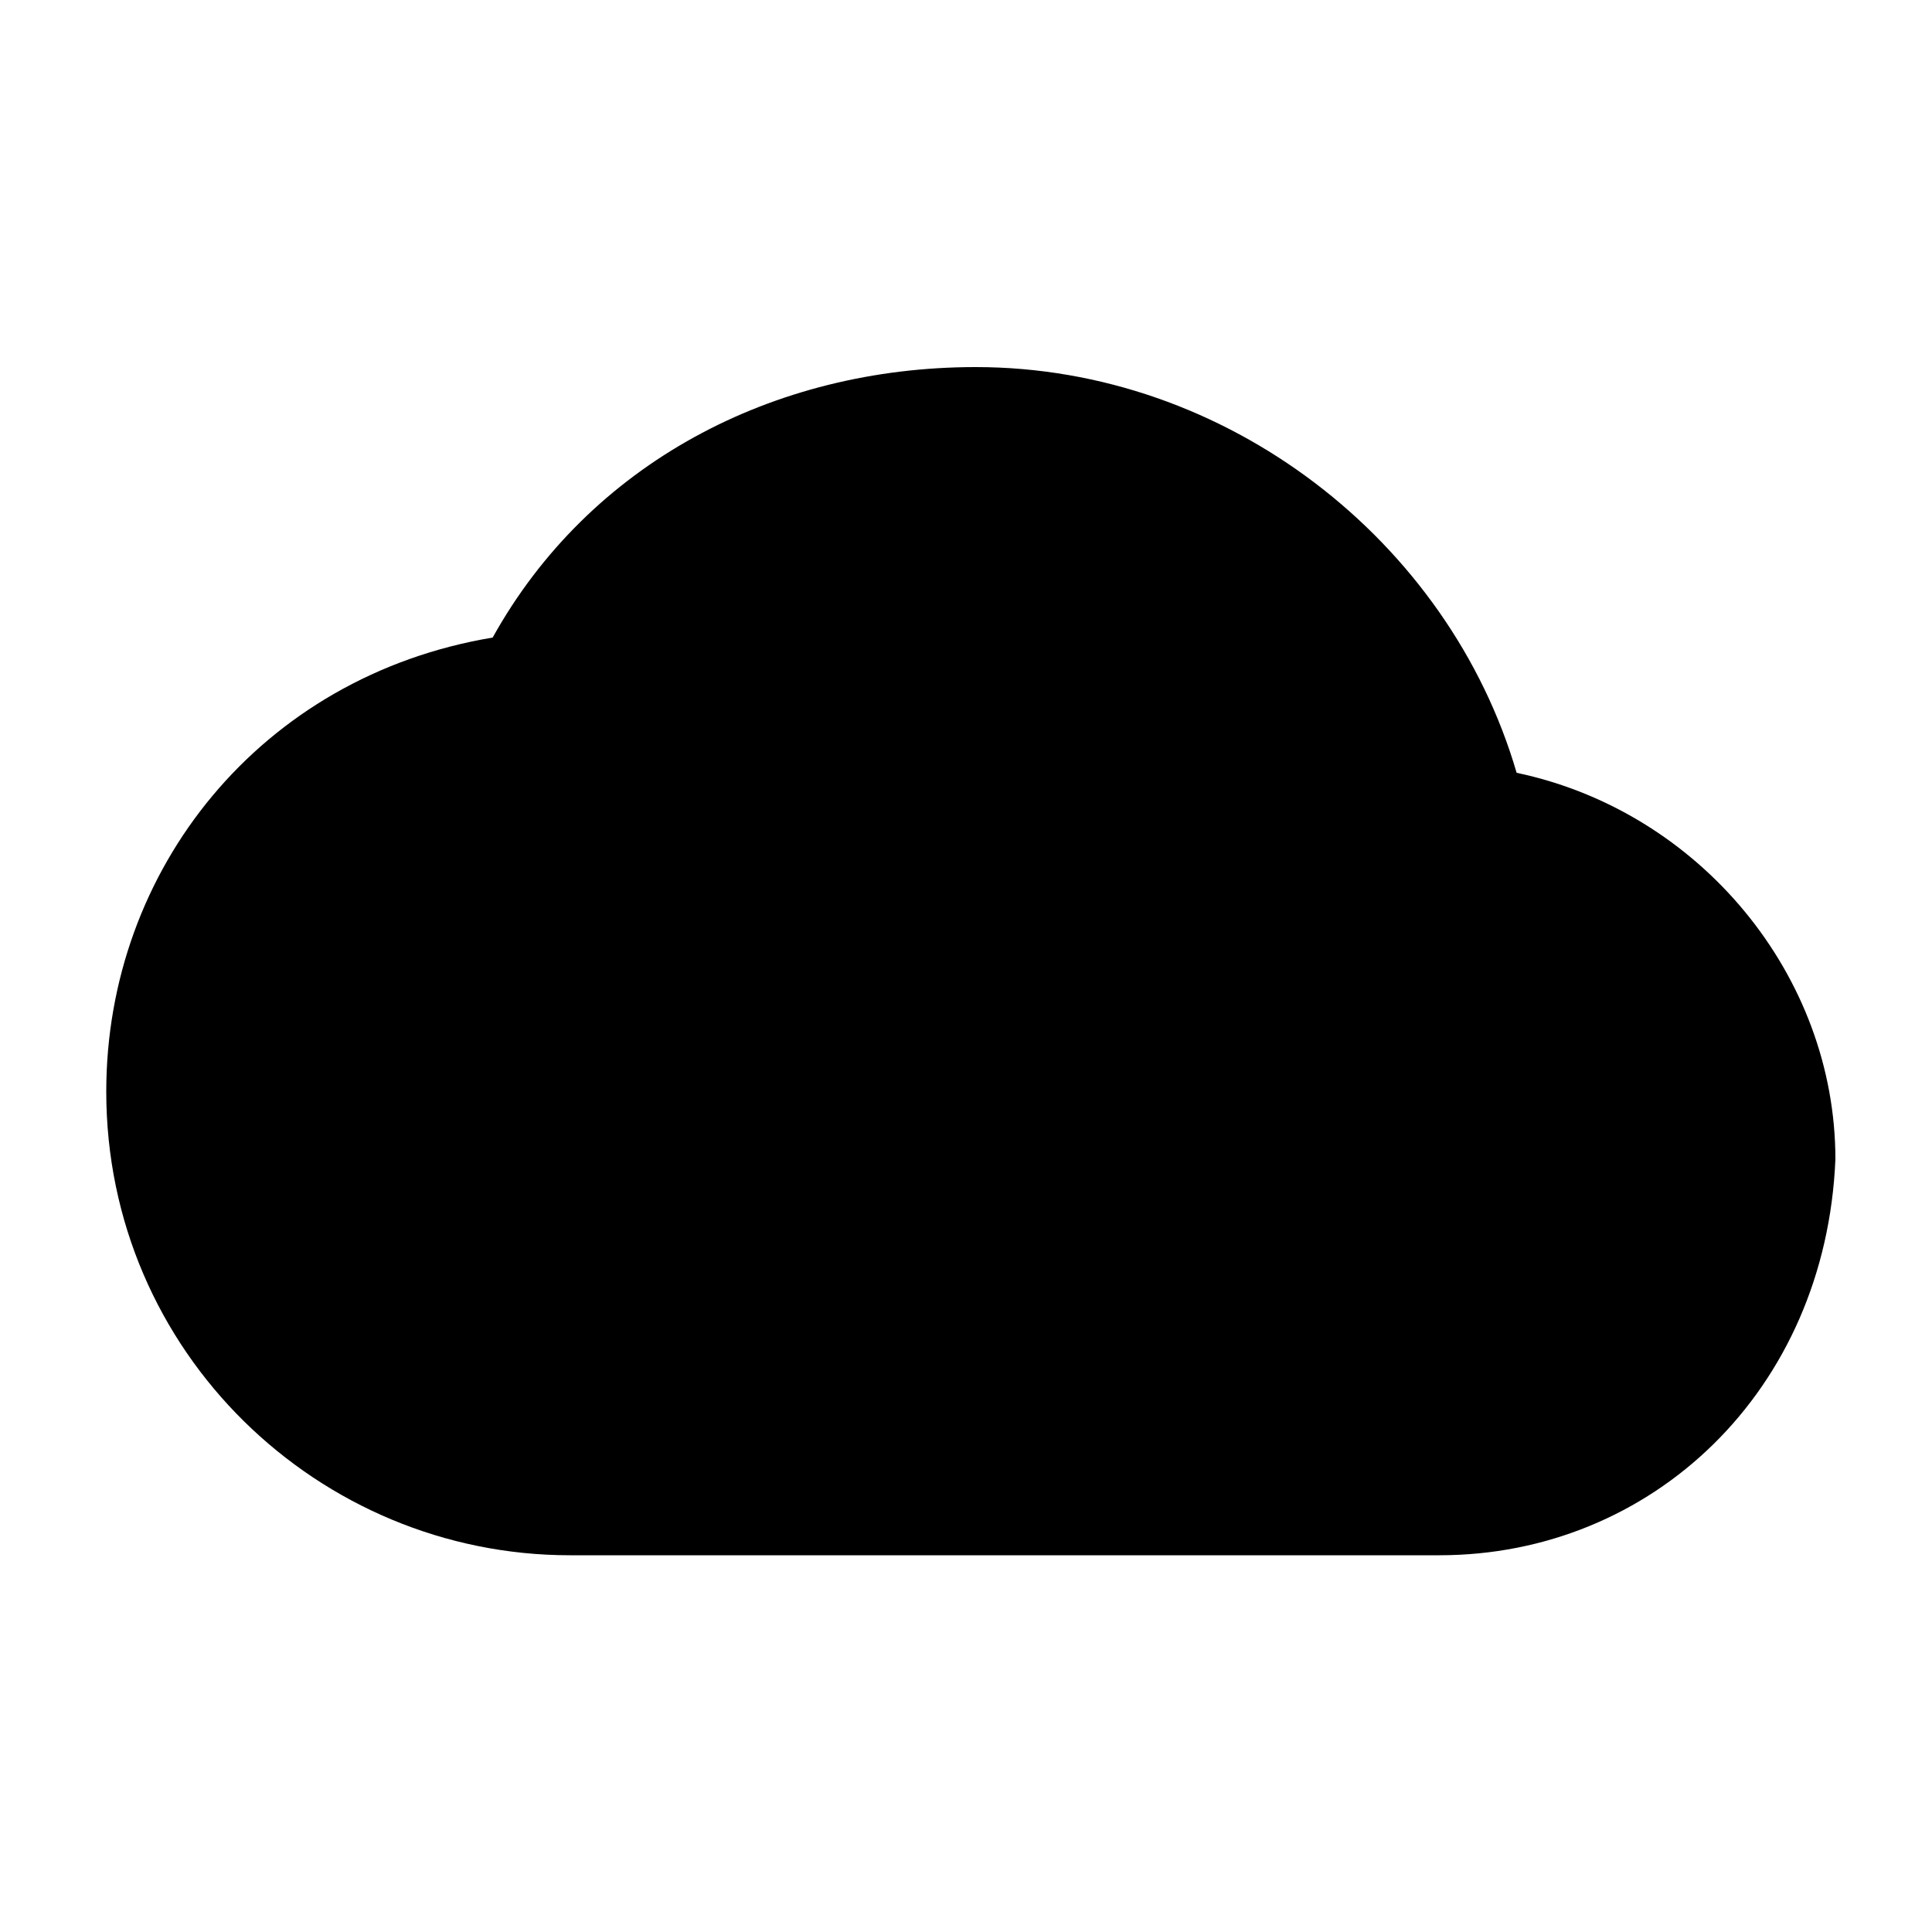 <?xml version="1.0" encoding="utf-8"?>
<!-- Generator: Adobe Illustrator 19.0.1, SVG Export Plug-In . SVG Version: 6.00 Build 0)  -->
<svg version="1.1" id="Layer_1" xmlns="http://www.w3.org/2000/svg" xmlns:xlink="http://www.w3.org/1999/xlink" x="0px" y="0px"
	 viewBox="0 0 20 20" style="enable-background:new 0 0 20 20;" xml:space="preserve">
<style type="text/css">
	.st0{fill:none;}
</style>
<g>
	<g>
		<g>
			<path id="SVGID_6_" d="M14.9,16.1h-9c-2.6,0-4.8-2.1-4.8-4.8
				c0-2.3,1.6-4.3,4-4.7c1-1.8,2.9-2.8,5-2.8
				c2.6,0,4.9,1.8,5.6,4.2c1.9,0.4,3.3,2.1,3.3,4
				C18.9,14.4,17.1,16.1,14.9,16.1z"/>
		</g>
	</g>
	<rect x="0" class="st0" width="20" height="20"/>
</g>
</svg>
